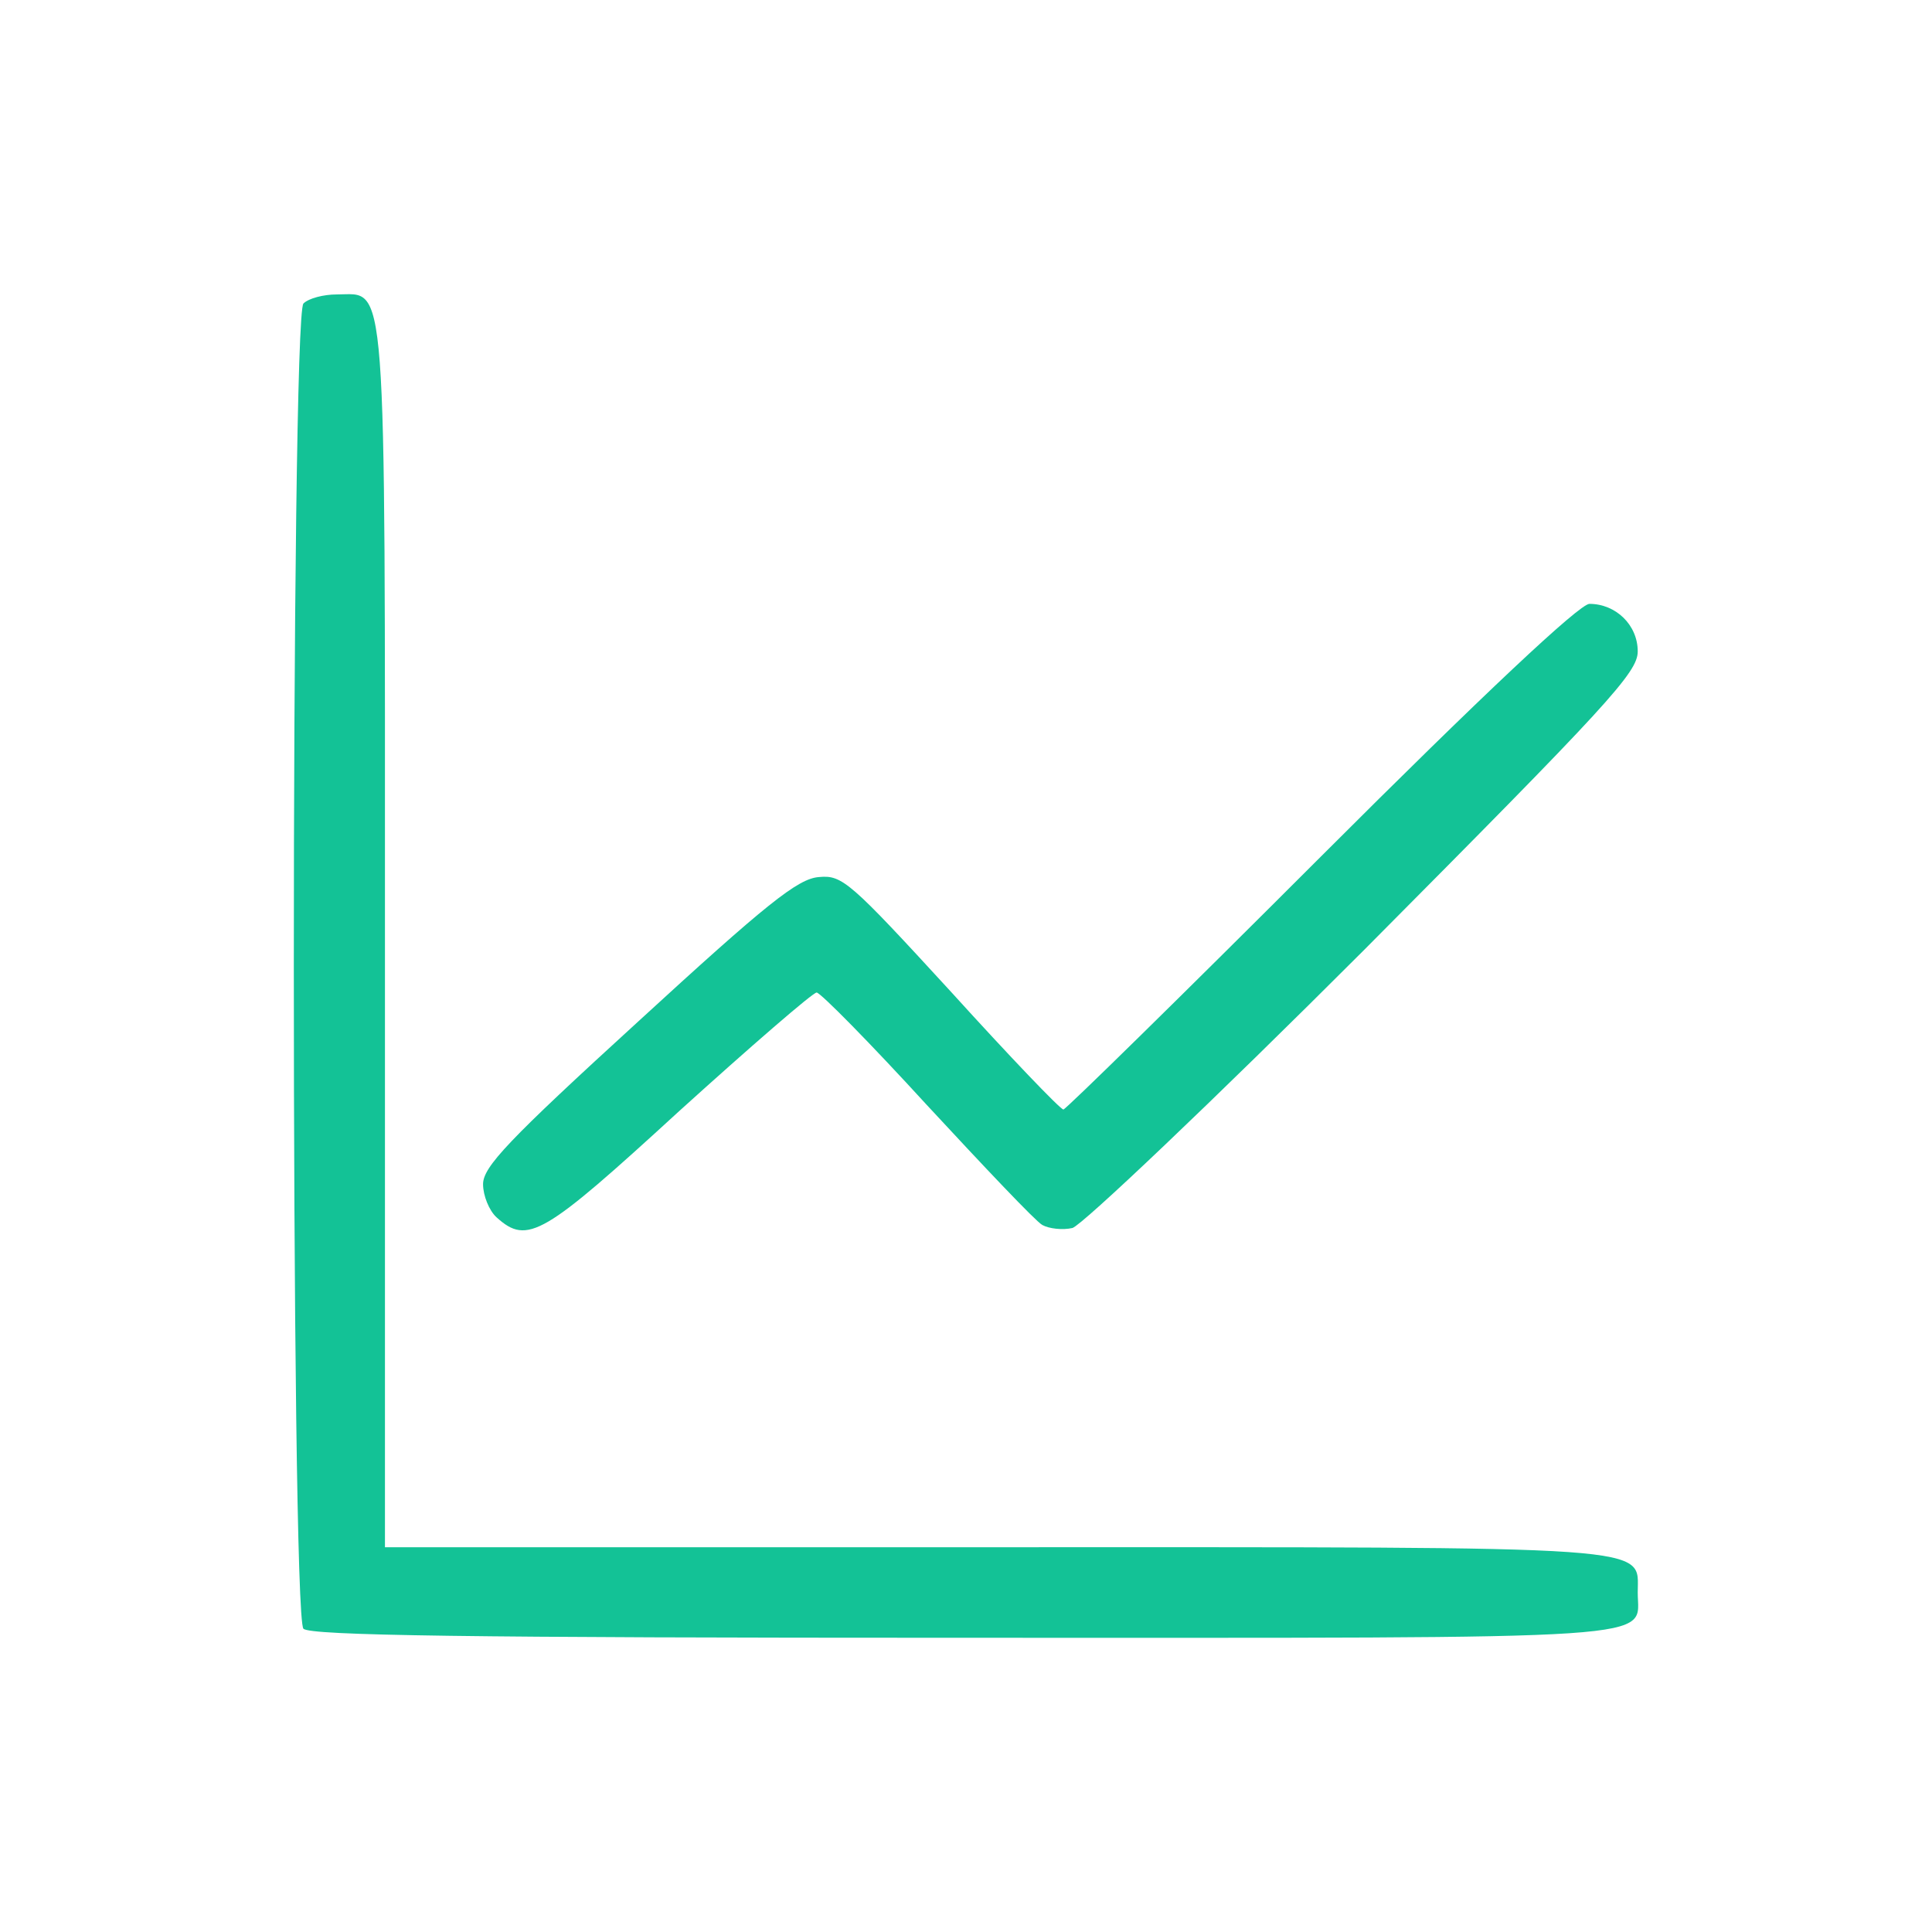 <svg version="1.1" xmlns="http://www.w3.org/2000/svg" xmlns:xlink="http://www.w3.org/1999/xlink" width="256pt" height="256pt" viewBox="0,0,256,256"><g fill="#13c296" fill-rule="nonzero" stroke="none" stroke-width="1" stroke-linecap="butt" stroke-linejoin="miter" stroke-miterlimit="10" stroke-dasharray="" stroke-dashoffset="0" font-family="none" font-weight="none" font-size="none" text-anchor="none" style="mix-blend-mode: normal"><g transform="translate(0.008,0.015)"><g transform="translate(0,256) scale(0.1,-0.1)"><path d="M402,2158c-17,-17 -17,-1739 0,-1756c9,-9 217,-12 874,-12c949,0 894,-4 894,60c0,63 37,60 -852,60h-808v808c0,896 3,852 -64,852c-17,0 -37,-5 -44,-12z"></path><path d="M1750,1425c-184,-184 -338,-335 -341,-335c-4,0 -71,70 -149,156c-134,146 -144,155 -175,152c-28,-2 -70,-36 -239,-191c-173,-158 -206,-193 -206,-216c0,-15 8,-35 18,-44c41,-37 62,-24 242,141c95,86 177,157 182,157c5,0 71,-67 146,-149c76,-82 144,-154 153,-159c9,-5 27,-7 40,-4c13,4 184,166 387,369c323,325 362,367 362,395c0,35 -29,63 -64,63c-13,0 -140,-119 -356,-335z"></path></g></g></g></svg>
